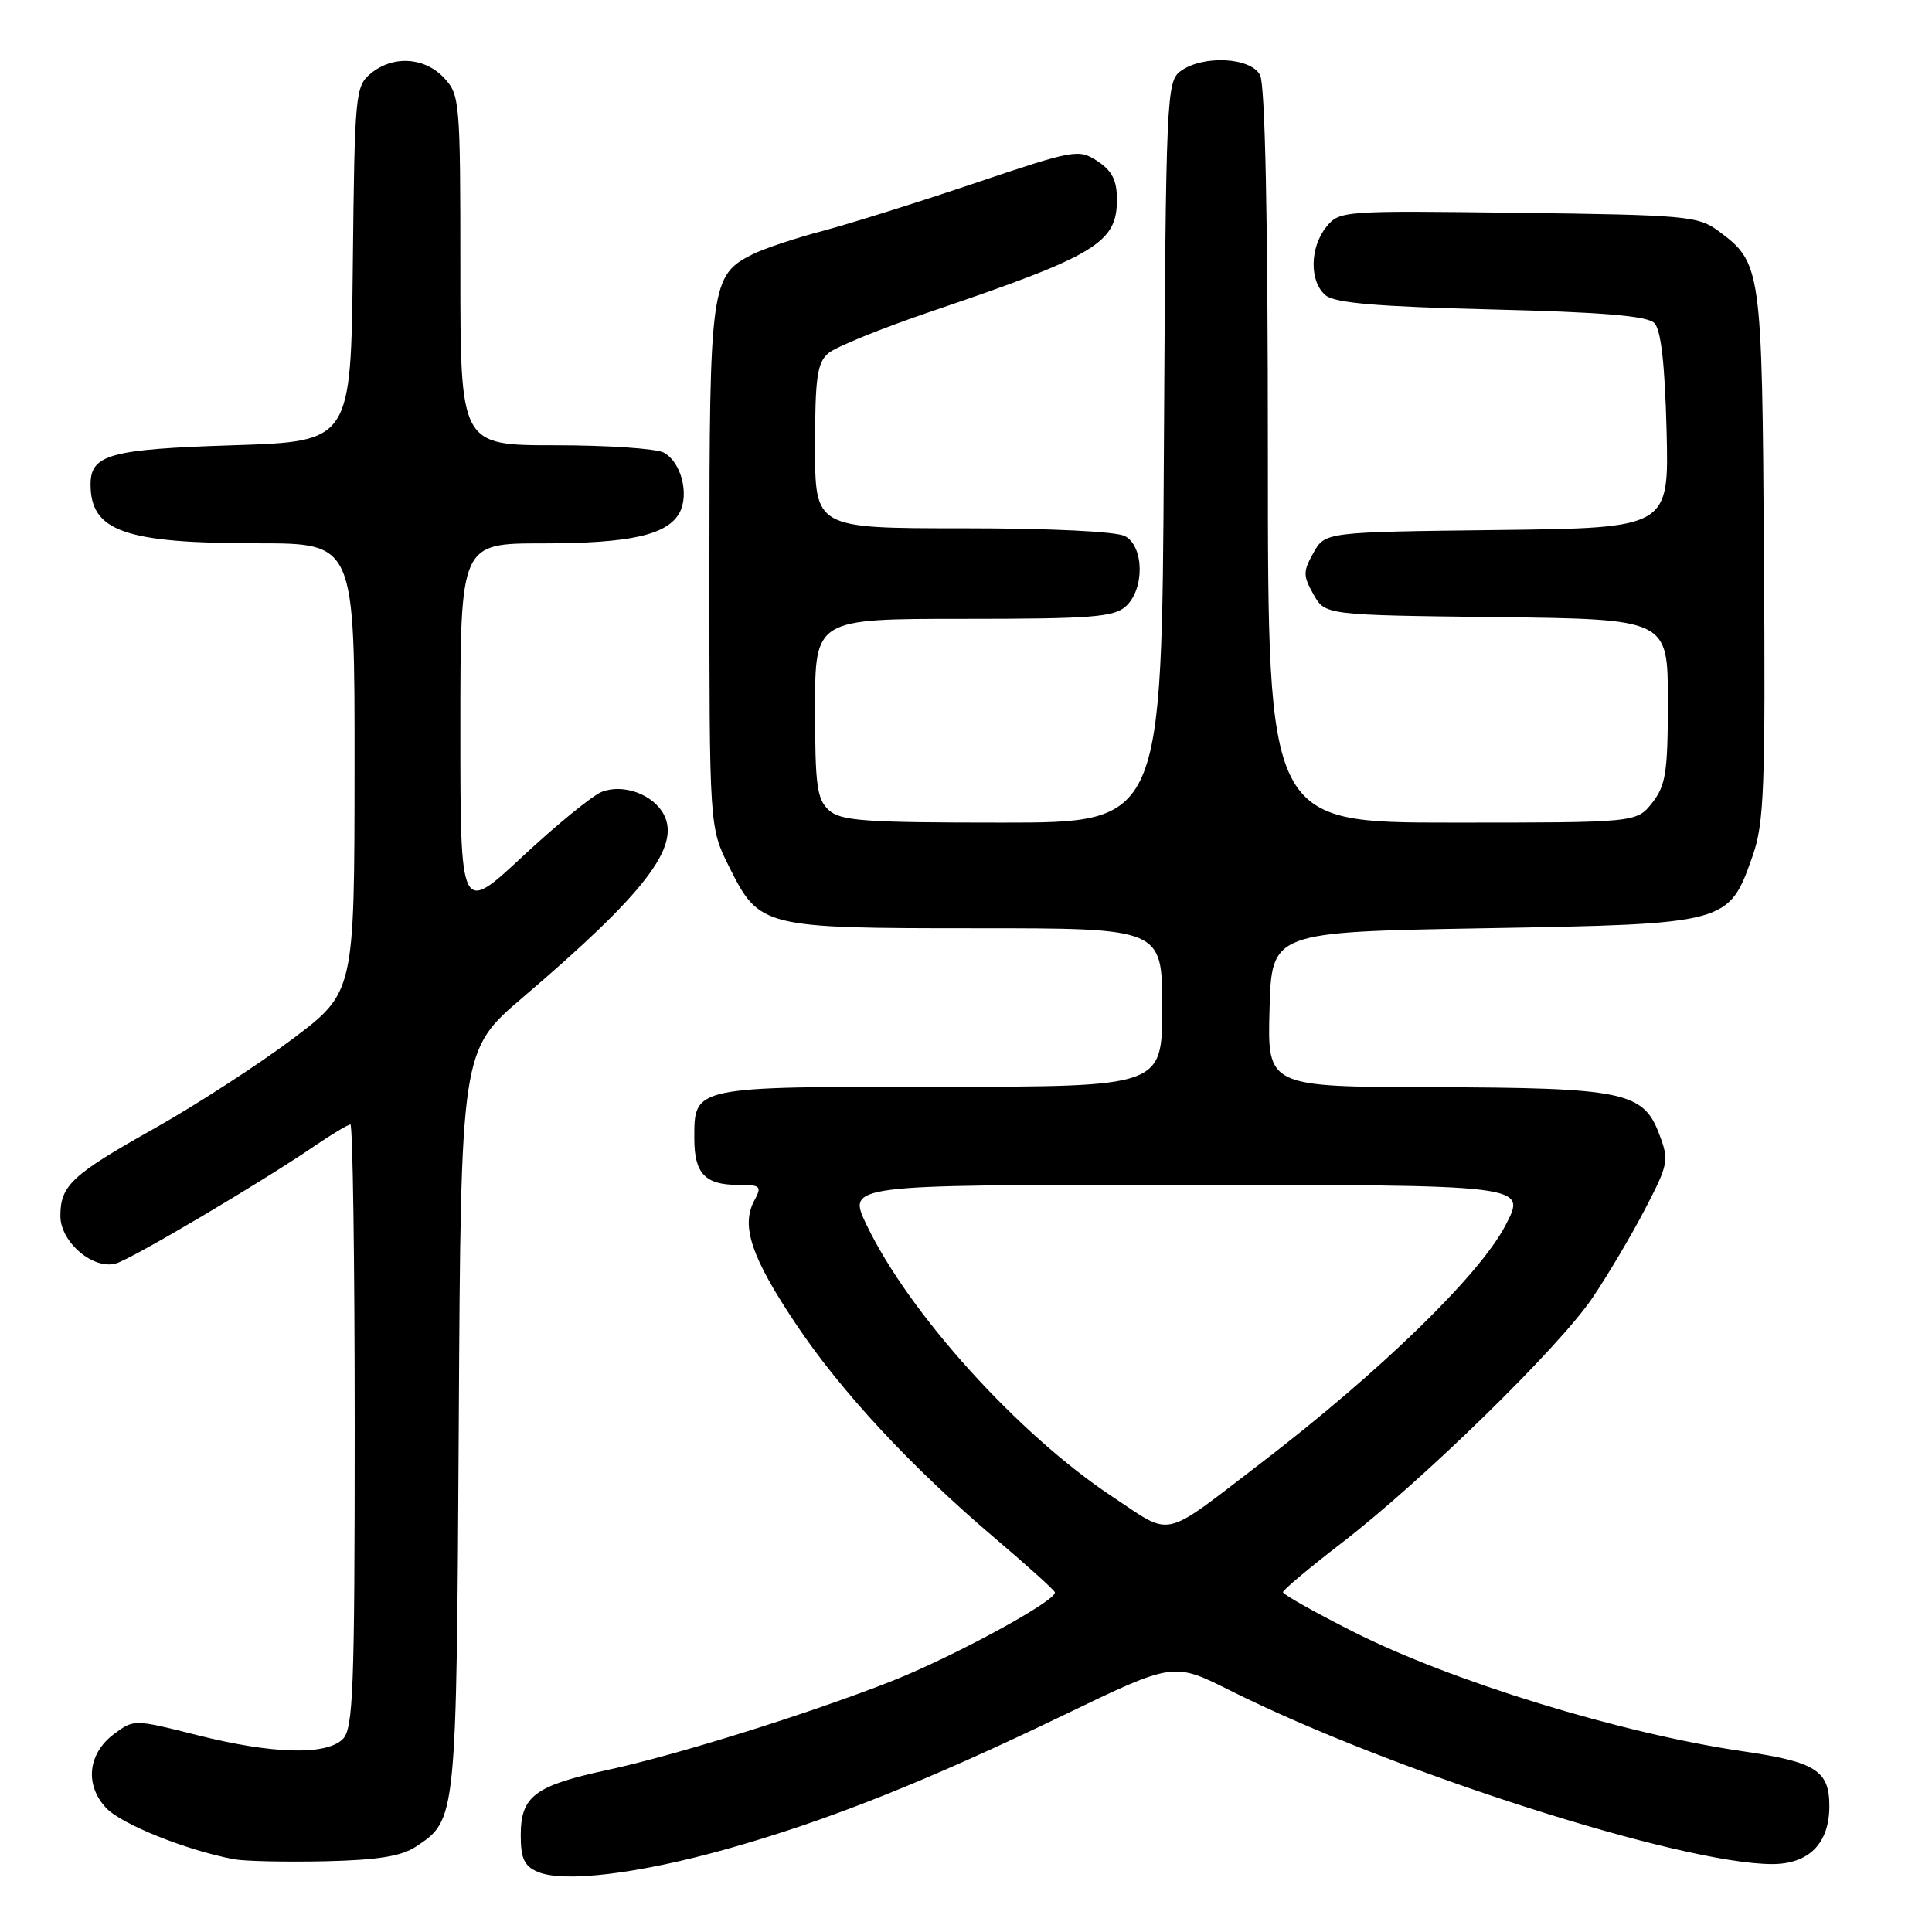 <?xml version="1.0" encoding="UTF-8" standalone="no"?>
<!DOCTYPE svg PUBLIC "-//W3C//DTD SVG 1.1//EN" "http://www.w3.org/Graphics/SVG/1.1/DTD/svg11.dtd" >
<svg xmlns="http://www.w3.org/2000/svg" xmlns:xlink="http://www.w3.org/1999/xlink" version="1.1" viewBox="0 0 256 256">
 <g >
 <path fill="currentColor"
d=" M 96.29 245.01 C 109.56 241.29 122.73 236.05 141.09 227.19 C 155.50 220.24 155.50 220.24 163.00 224.00 C 184.40 234.71 222.78 247.00 234.83 247.00 C 239.70 247.00 242.40 244.26 242.40 239.33 C 242.40 234.60 240.62 233.47 230.91 232.05 C 214.78 229.69 192.31 222.79 179.25 216.18 C 174.16 213.61 170.00 211.26 170.00 210.97 C 170.00 210.68 173.49 207.75 177.75 204.47 C 188.50 196.20 206.51 178.60 210.99 172.00 C 213.04 168.97 216.18 163.67 217.98 160.21 C 221.10 154.20 221.18 153.76 219.83 150.21 C 217.73 144.67 215.07 144.12 189.72 144.06 C 167.93 144.00 167.93 144.00 168.22 133.75 C 168.50 123.50 168.50 123.50 196.68 123.00 C 229.06 122.43 229.06 122.43 232.23 113.42 C 233.76 109.06 233.94 104.51 233.73 73.50 C 233.48 35.39 233.40 34.83 227.68 30.59 C 225.04 28.63 223.37 28.48 201.18 28.20 C 177.93 27.90 177.47 27.93 175.75 30.06 C 173.54 32.79 173.49 37.33 175.65 39.13 C 176.88 40.15 182.46 40.63 197.60 41.00 C 212.34 41.36 218.26 41.86 219.20 42.80 C 220.09 43.69 220.60 48.14 220.83 57.03 C 221.16 69.96 221.16 69.96 198.37 70.23 C 175.58 70.50 175.58 70.50 174.04 73.25 C 172.65 75.72 172.65 76.28 174.04 78.75 C 175.58 81.50 175.58 81.50 198.29 81.77 C 221.00 82.04 221.00 82.04 221.00 92.88 C 221.00 102.34 220.73 104.07 218.93 106.37 C 216.85 109.00 216.85 109.00 192.43 109.00 C 168.00 109.00 168.00 109.00 168.00 60.43 C 168.00 28.87 167.64 11.19 166.96 9.93 C 165.70 7.58 159.38 7.27 156.44 9.42 C 154.57 10.79 154.49 12.66 154.22 59.92 C 153.95 109.00 153.95 109.00 132.80 109.00 C 114.53 109.00 111.41 108.78 109.83 107.35 C 108.25 105.92 108.00 104.05 108.00 93.85 C 108.00 82.00 108.00 82.00 127.67 82.00 C 144.57 82.00 147.60 81.77 149.17 80.35 C 151.68 78.08 151.61 72.40 149.07 71.04 C 147.92 70.42 139.14 70.00 127.57 70.00 C 108.00 70.00 108.00 70.00 108.00 59.15 C 108.00 50.07 108.28 48.07 109.75 46.81 C 110.71 45.98 116.90 43.47 123.50 41.23 C 145.22 33.86 148.00 32.18 148.00 26.45 C 148.00 23.89 147.36 22.63 145.42 21.35 C 142.92 19.72 142.41 19.81 129.17 24.27 C 121.65 26.81 112.58 29.65 109.00 30.60 C 105.42 31.54 101.27 32.93 99.77 33.67 C 94.18 36.46 94.00 37.73 94.00 75.25 C 94.00 109.61 94.00 109.61 96.60 114.83 C 100.63 122.91 101.00 123.00 129.45 123.00 C 154.00 123.00 154.00 123.00 154.00 133.50 C 154.00 144.00 154.00 144.00 124.57 144.00 C 91.68 144.00 92.00 143.93 92.00 150.87 C 92.00 155.48 93.43 157.00 97.74 157.00 C 100.82 157.00 100.99 157.16 99.93 159.12 C 98.16 162.45 99.57 166.63 105.43 175.39 C 111.48 184.45 120.76 194.42 132.00 203.96 C 136.12 207.46 139.62 210.62 139.77 210.97 C 140.20 212.00 126.25 219.58 118.00 222.82 C 106.97 227.14 89.63 232.56 80.50 234.53 C 70.85 236.61 69.00 238.00 69.00 243.19 C 69.00 246.26 69.47 247.27 71.25 248.03 C 74.67 249.49 84.59 248.30 96.29 245.01 Z  M 55.10 244.70 C 60.51 241.10 60.48 241.40 60.79 188.33 C 61.07 139.16 61.07 139.16 69.29 132.15 C 85.48 118.34 90.23 112.17 87.94 107.89 C 86.53 105.25 82.58 103.82 79.75 104.92 C 78.51 105.40 73.79 109.25 69.25 113.48 C 61.00 121.17 61.00 121.17 61.00 96.59 C 61.00 72.00 61.00 72.00 71.85 72.00 C 83.51 72.00 88.45 70.89 90.05 67.92 C 91.36 65.45 90.24 61.20 87.95 59.97 C 86.95 59.44 80.48 59.00 73.57 59.00 C 61.00 59.00 61.00 59.00 61.00 35.81 C 61.00 13.39 60.93 12.55 58.83 10.31 C 56.23 7.55 52.06 7.31 49.11 9.75 C 47.09 11.43 46.99 12.46 46.75 35.00 C 46.50 58.50 46.50 58.50 30.90 59.00 C 14.56 59.52 12.00 60.23 12.00 64.19 C 12.00 70.40 16.53 71.99 34.25 71.99 C 47.00 72.00 47.00 72.00 46.98 101.75 C 46.96 131.50 46.96 131.50 38.73 137.69 C 34.20 141.09 26.00 146.40 20.50 149.50 C 9.50 155.68 8.00 157.07 8.00 161.12 C 8.00 164.60 12.39 168.32 15.41 167.40 C 17.63 166.72 34.70 156.62 41.68 151.85 C 43.98 150.28 46.12 149.00 46.43 149.00 C 46.74 149.00 47.00 166.97 47.00 188.93 C 47.00 223.89 46.80 229.05 45.43 230.43 C 43.23 232.63 36.08 232.43 26.07 229.90 C 17.81 227.81 17.73 227.81 15.13 229.75 C 11.64 232.34 11.19 236.51 14.07 239.57 C 16.08 241.72 24.71 245.18 31.00 246.36 C 32.38 246.62 37.77 246.74 43.00 246.63 C 50.05 246.47 53.17 245.97 55.10 244.70 Z  M 147.46 198.36 C 134.95 190.09 120.42 174.03 114.80 162.25 C 112.29 157.00 112.29 157.00 155.52 157.00 C 202.64 157.00 202.29 156.96 199.48 162.37 C 196.07 168.95 182.82 181.83 167.00 193.93 C 153.78 204.04 155.47 203.66 147.46 198.36 Z "/>
</g>
</svg>